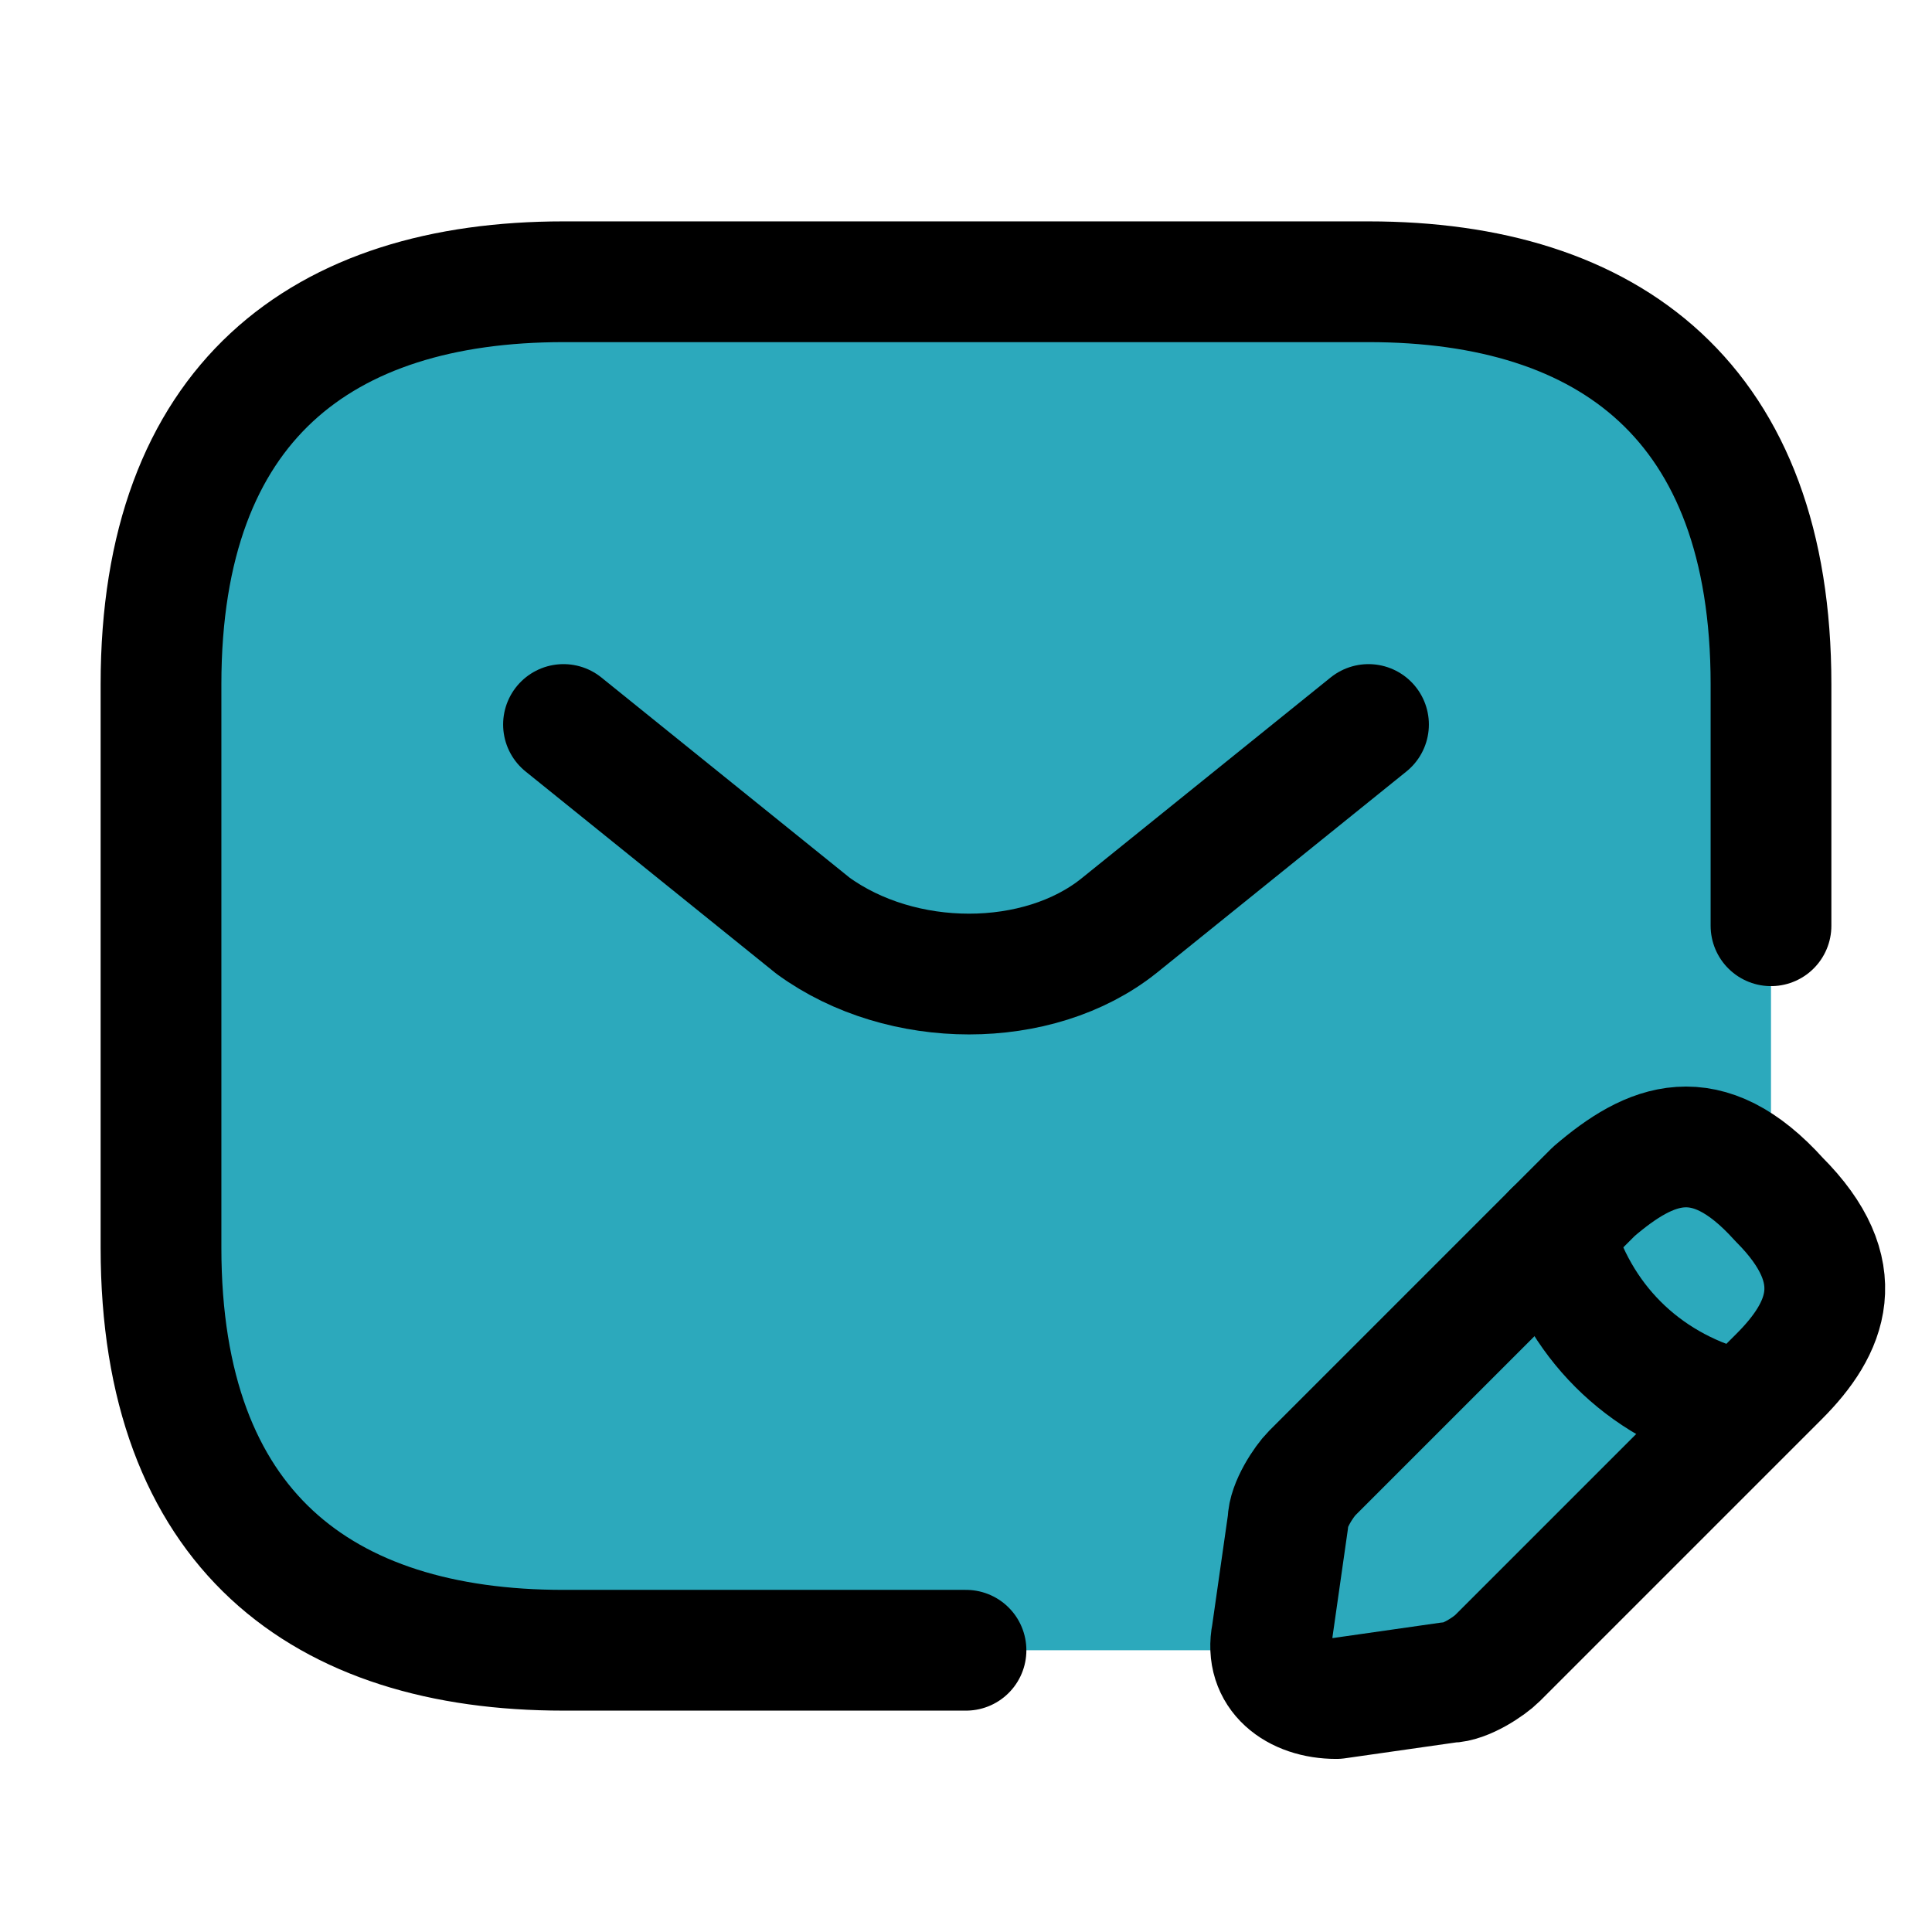 <?xml version="1.0" encoding="utf-8"?>
<!-- Generator: Adobe Illustrator 21.1.0, SVG Export Plug-In . SVG Version: 6.00 Build 0)  -->
<svg version="1.1" id="Layer_1" xmlns="http://www.w3.org/2000/svg" xmlns:xlink="http://www.w3.org/1999/xlink" x="0px" y="0px"
	 viewBox="0 0 24 24" style="enable-background:new 0 0 24 24;" xml:space="preserve">
<style type="text/css">
	.st0{fill:#2CA9BC;}
	.st1{fill:none;stroke:#000000;stroke-width:1.5;stroke-linecap:round;stroke-linejoin:round;stroke-miterlimit:10;}
</style>
<g id="XMLID_1_">
	<g>
		<path class="st0" d="M2,15.5v-7c0-3.5,2-5,5-5h10c3,0,5,1.5,5,5v7c0,3.5-2,5-5,5H7C4,20.5,2,19,2,15.5z"/>
	</g>
	<g>
	</g>
</g>
<path class="st1" d="M12,20.5H7c-3,0-5-1.5-5-5v-7c0-3.5,2-5,5-5h10c3,0,5,1.5,5,5v3"/>
<path class="st1" d="M17,9l-3.1,2.5c-1,0.8-2.7,0.8-3.8,0L7,9"/>
<path class="st1" d="M19.8,14.8l-3.5,3.5c-0.1,0.1-0.3,0.4-0.3,0.6l-0.2,1.4c-0.1,0.5,0.3,0.8,0.8,0.8l1.4-0.2
	c0.2,0,0.5-0.2,0.6-0.3l3.5-3.5c0.6-0.6,0.9-1.3,0-2.2C21.2,13.9,20.5,14.2,19.8,14.8z"/>
<path class="st1" d="M19.3,15.3c0.3,1.1,1.1,1.9,2.2,2.2"/>
</svg>
